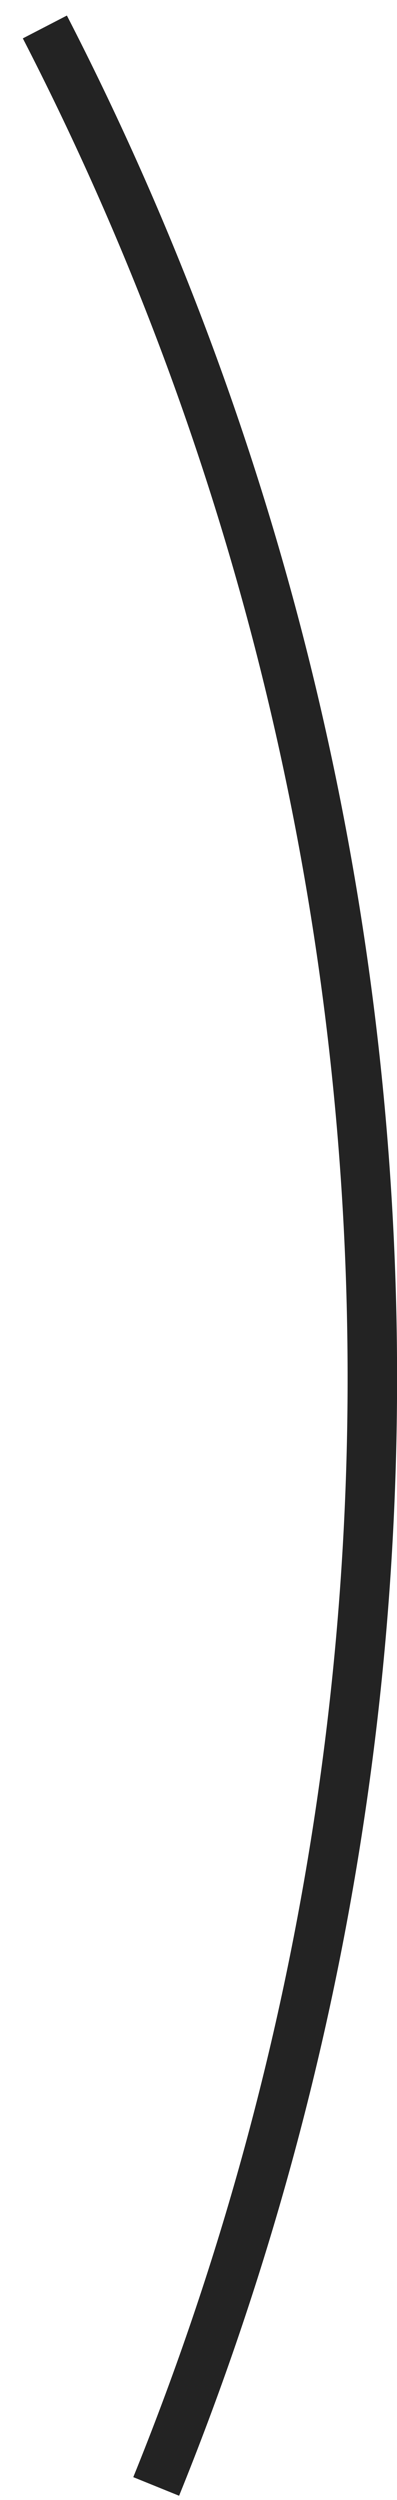 <svg width="14" height="88" viewBox="0 0 14 88" fill="none" xmlns="http://www.w3.org/2000/svg">
<path d="M6.316 87.849L4.7 87.194C15.994 59.363 14.579 28.071 0.805 1.351L2.359 0.547C16.361 27.722 17.802 59.547 6.316 87.849Z" fill="#232323"/>
</svg>
